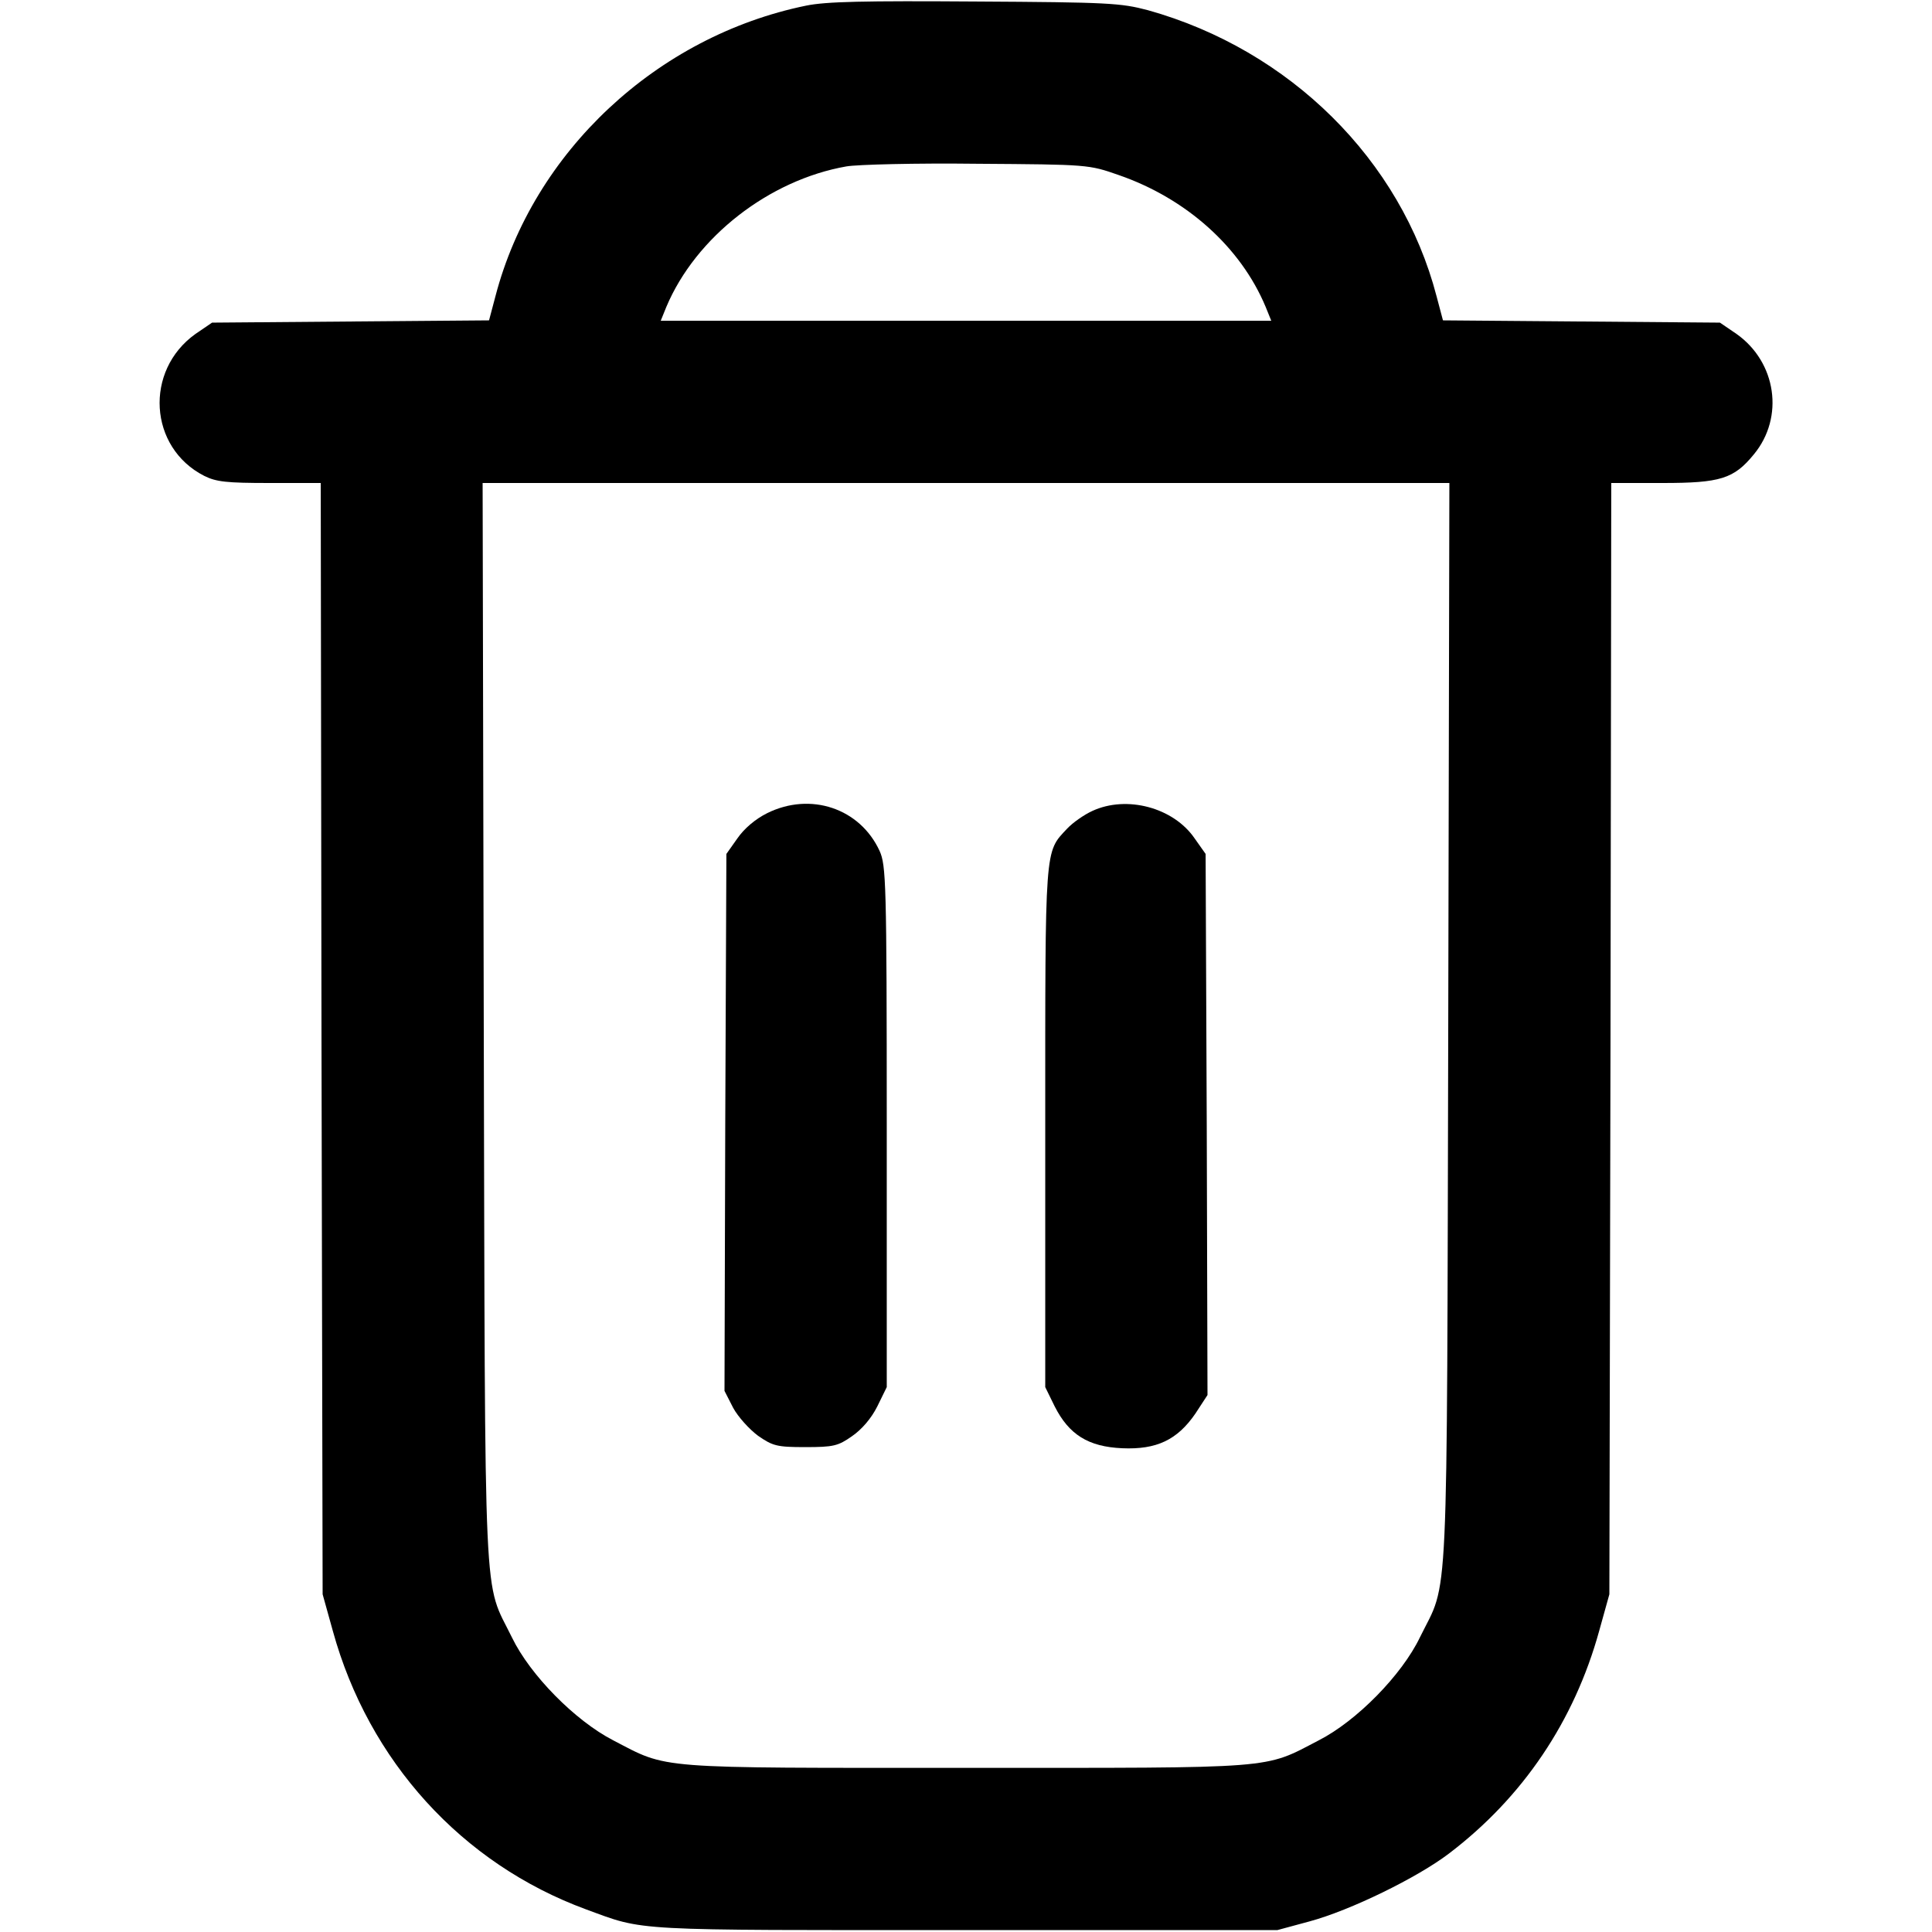 
<svg version="1.0" xmlns="http://www.w3.org/2000/svg"
 width="512pt" height="512pt" viewBox="0 0 512 512"
 preserveAspectRatio="xMidYMid meet">

<g transform="translate(0,512) scale(0.1,-0.1)" stroke="none">
<path d="M2136 5105 c-395 -81 -723 -387 -823 -770 l-17 -64 -367 -3 -367 -3
-44 -30 c-136 -97 -124 -301 23 -376 32 -16 59 -19 173 -19 l136 0 2 -1472 3
-1473 27 -97 c95 -345 342 -617 671 -738 158 -58 110 -55 1007 -55 l825 0 85
23 c108 29 286 116 370 180 196 149 332 351 398 590 l27 97 3 1473 2 1472 136
0 c153 0 189 11 242 76 81 98 60 244 -46 319 l-44 30 -367 3 -367 3 -17 64
c-94 361 -389 653 -765 758 -72 19 -104 21 -457 23 -294 2 -396 0 -449 -11z
m829 -449 c179 -62 323 -191 389 -349 l15 -37 -809 0 -809 0 15 37 c78 185
272 336 477 372 29 5 185 9 347 7 294 -2 295 -2 375 -30z m873 -2248 c-4
-1599 2 -1470 -75 -1627 -48 -100 -168 -222 -268 -273 -148 -77 -102 -73 -935
-73 -833 0 -787 -4 -935 73 -101 52 -220 173 -268 272 -77 158 -71 28 -75
1628 l-3 1432 1281 0 1281 0 -3 -1432z"/>
<path d="M2033 2965 c-32 -16 -61 -41 -79 -67 l-29 -41 -3 -712 -2 -711 23
-45 c13 -24 43 -57 66 -74 39 -27 50 -30 125 -30 75 0 87 3 124 29 26 18 51
47 67 79 l25 51 0 690 c0 651 -2 693 -19 731 -52 113 -183 157 -298 100z"/>
<path d="M2895 2971 c-22 -10 -52 -31 -67 -47 -60 -64 -58 -40 -58 -792 l0
-688 25 -51 c38 -75 89 -107 179 -111 91 -4 146 22 194 92 l32 49 -2 717 -3
717 -29 41 c-56 82 -180 115 -271 73z"/>
</g>
</svg>
